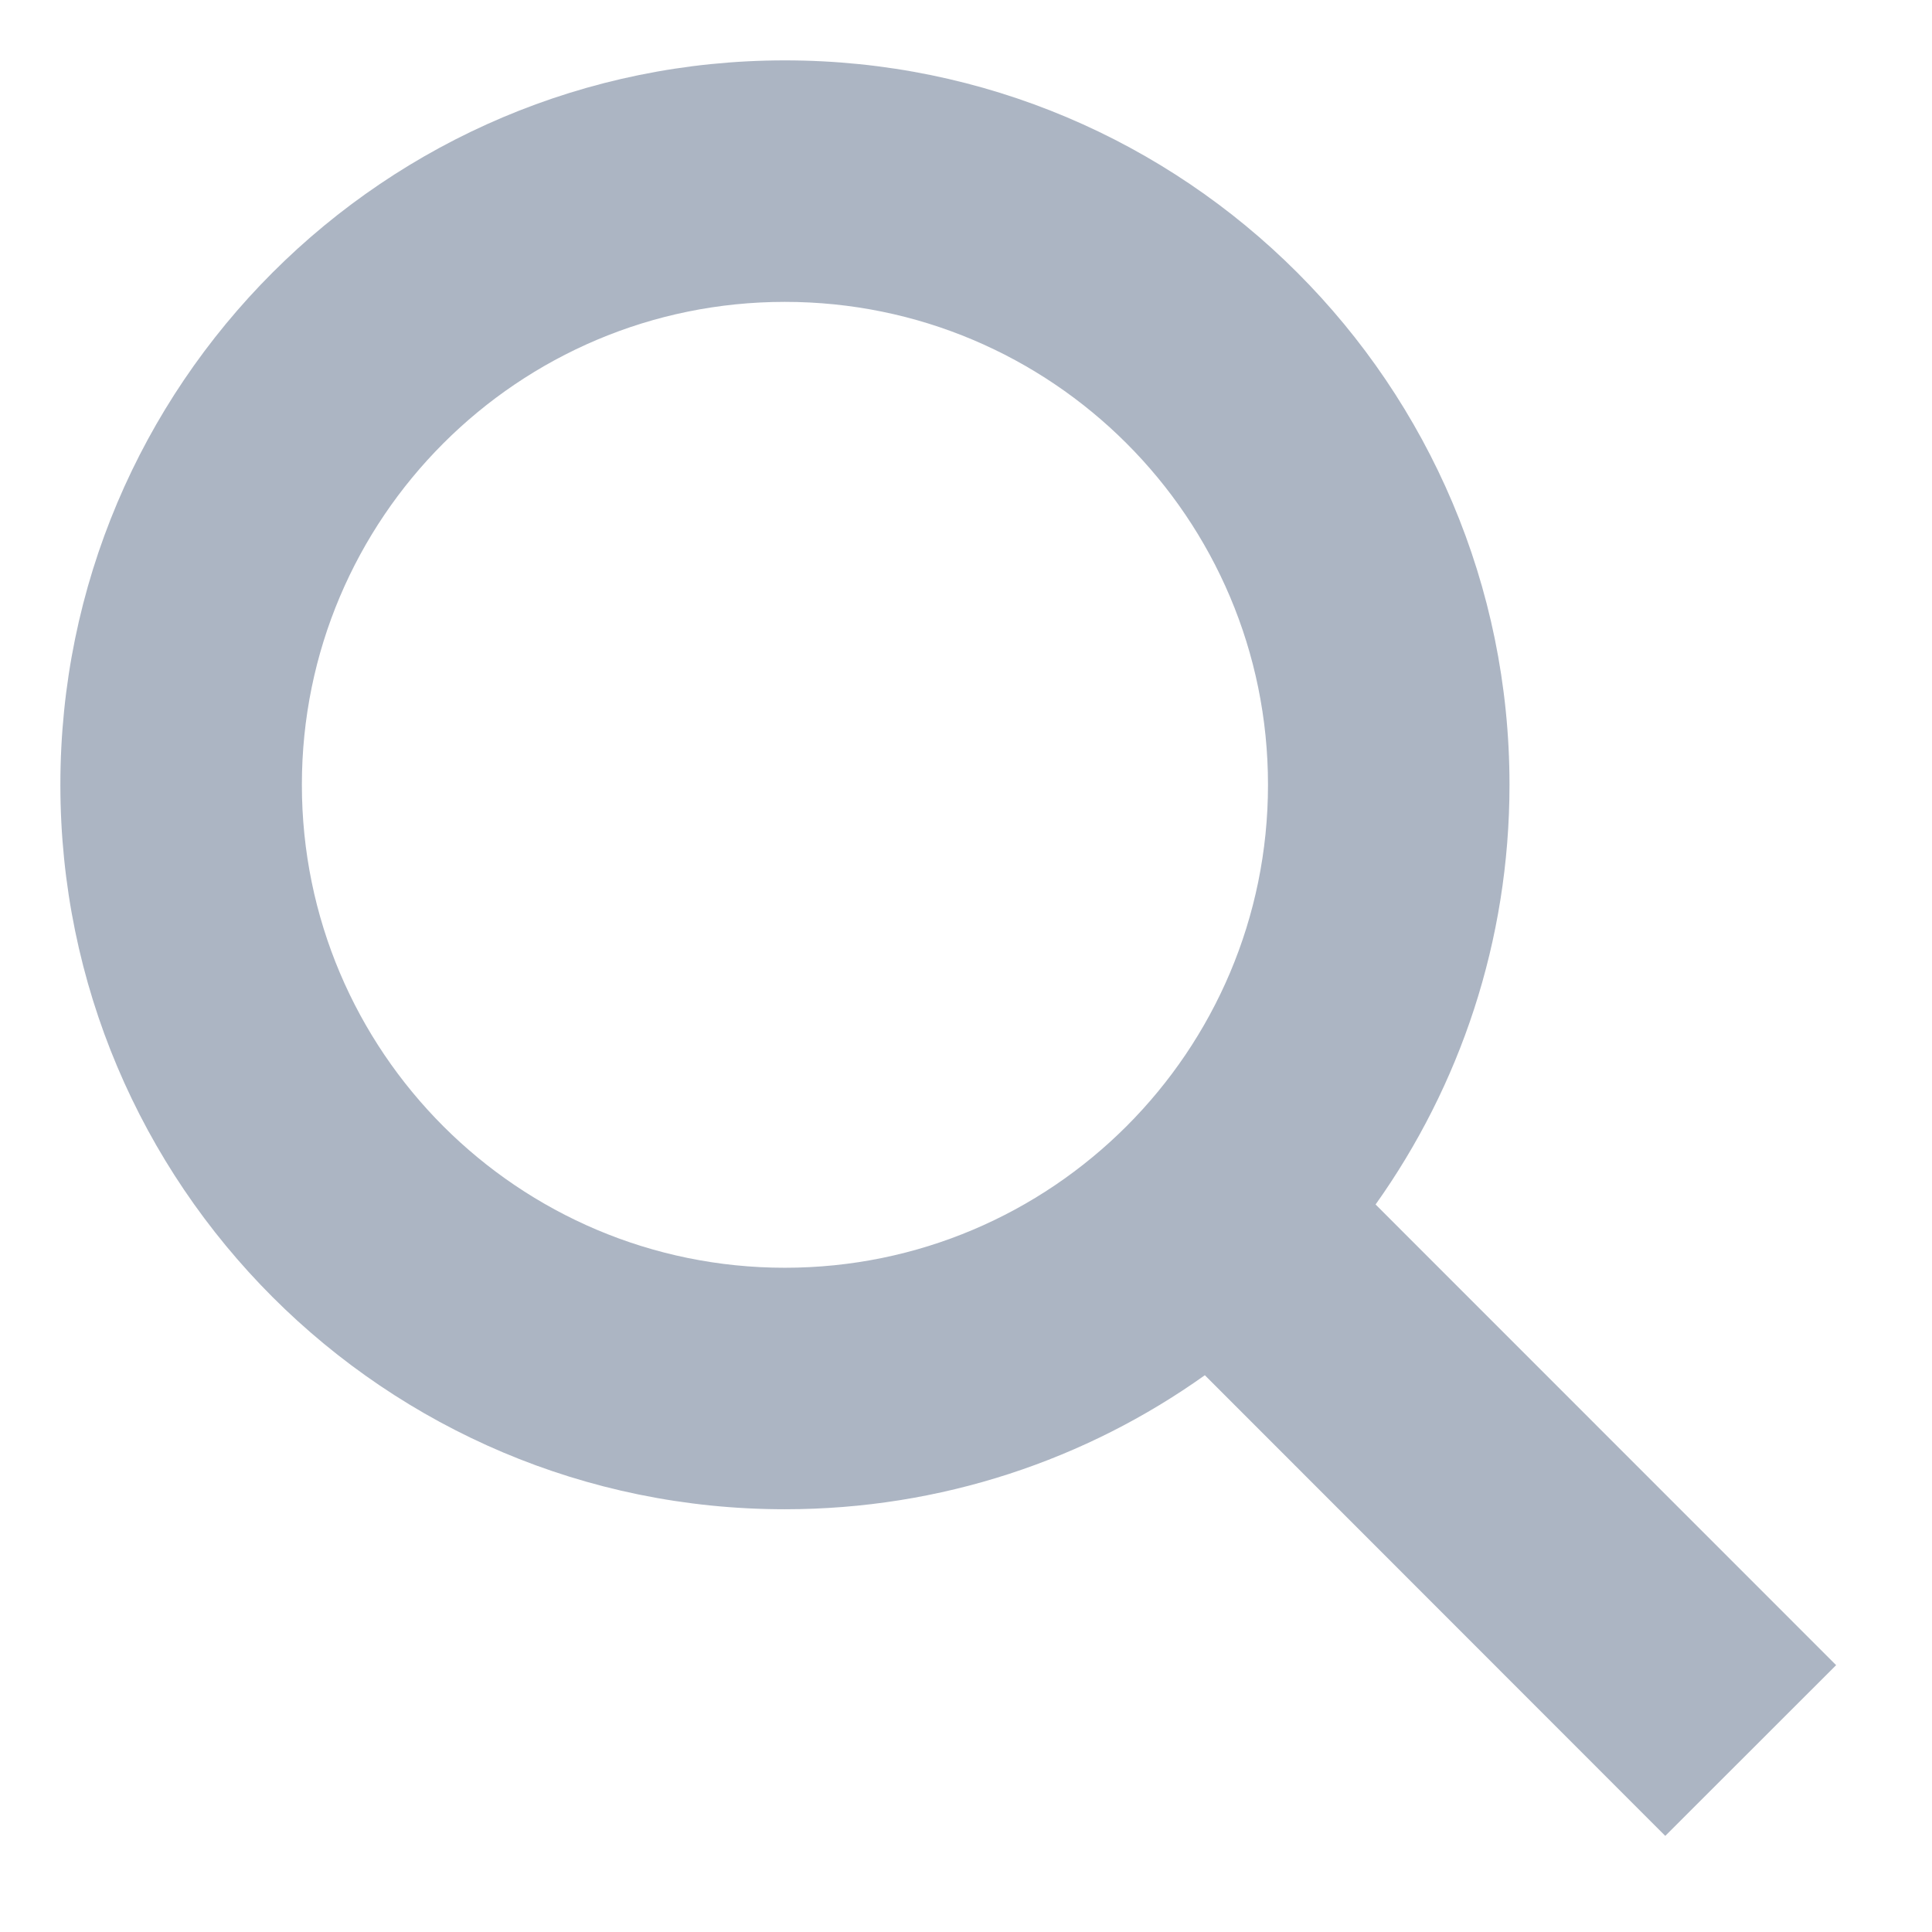 <svg width="16" height="16" viewBox="0 0 16 16" fill="none" xmlns="http://www.w3.org/2000/svg">
<path opacity="0.8" fill-rule="evenodd" clip-rule="evenodd" d="M6.5 2.5C8.71 2.5 10.501 4.291 10.501 6.499C10.501 8.708 8.709 10.499 6.5 10.499C4.291 10.499 2.5 8.708 2.5 6.499C2.5 4.291 4.291 2.5 6.5 2.5ZM6.5 0.5C9.814 0.5 12.501 3.186 12.501 6.499C12.501 7.795 12.09 8.994 11.392 9.975L15.206 13.79L13.791 15.204L9.978 11.389C8.997 12.088 7.796 12.499 6.5 12.499C3.186 12.499 0.5 9.813 0.5 6.499C0.5 3.186 3.186 0.5 6.5 0.5Z" fill="#97A3B4"/>
</svg>
